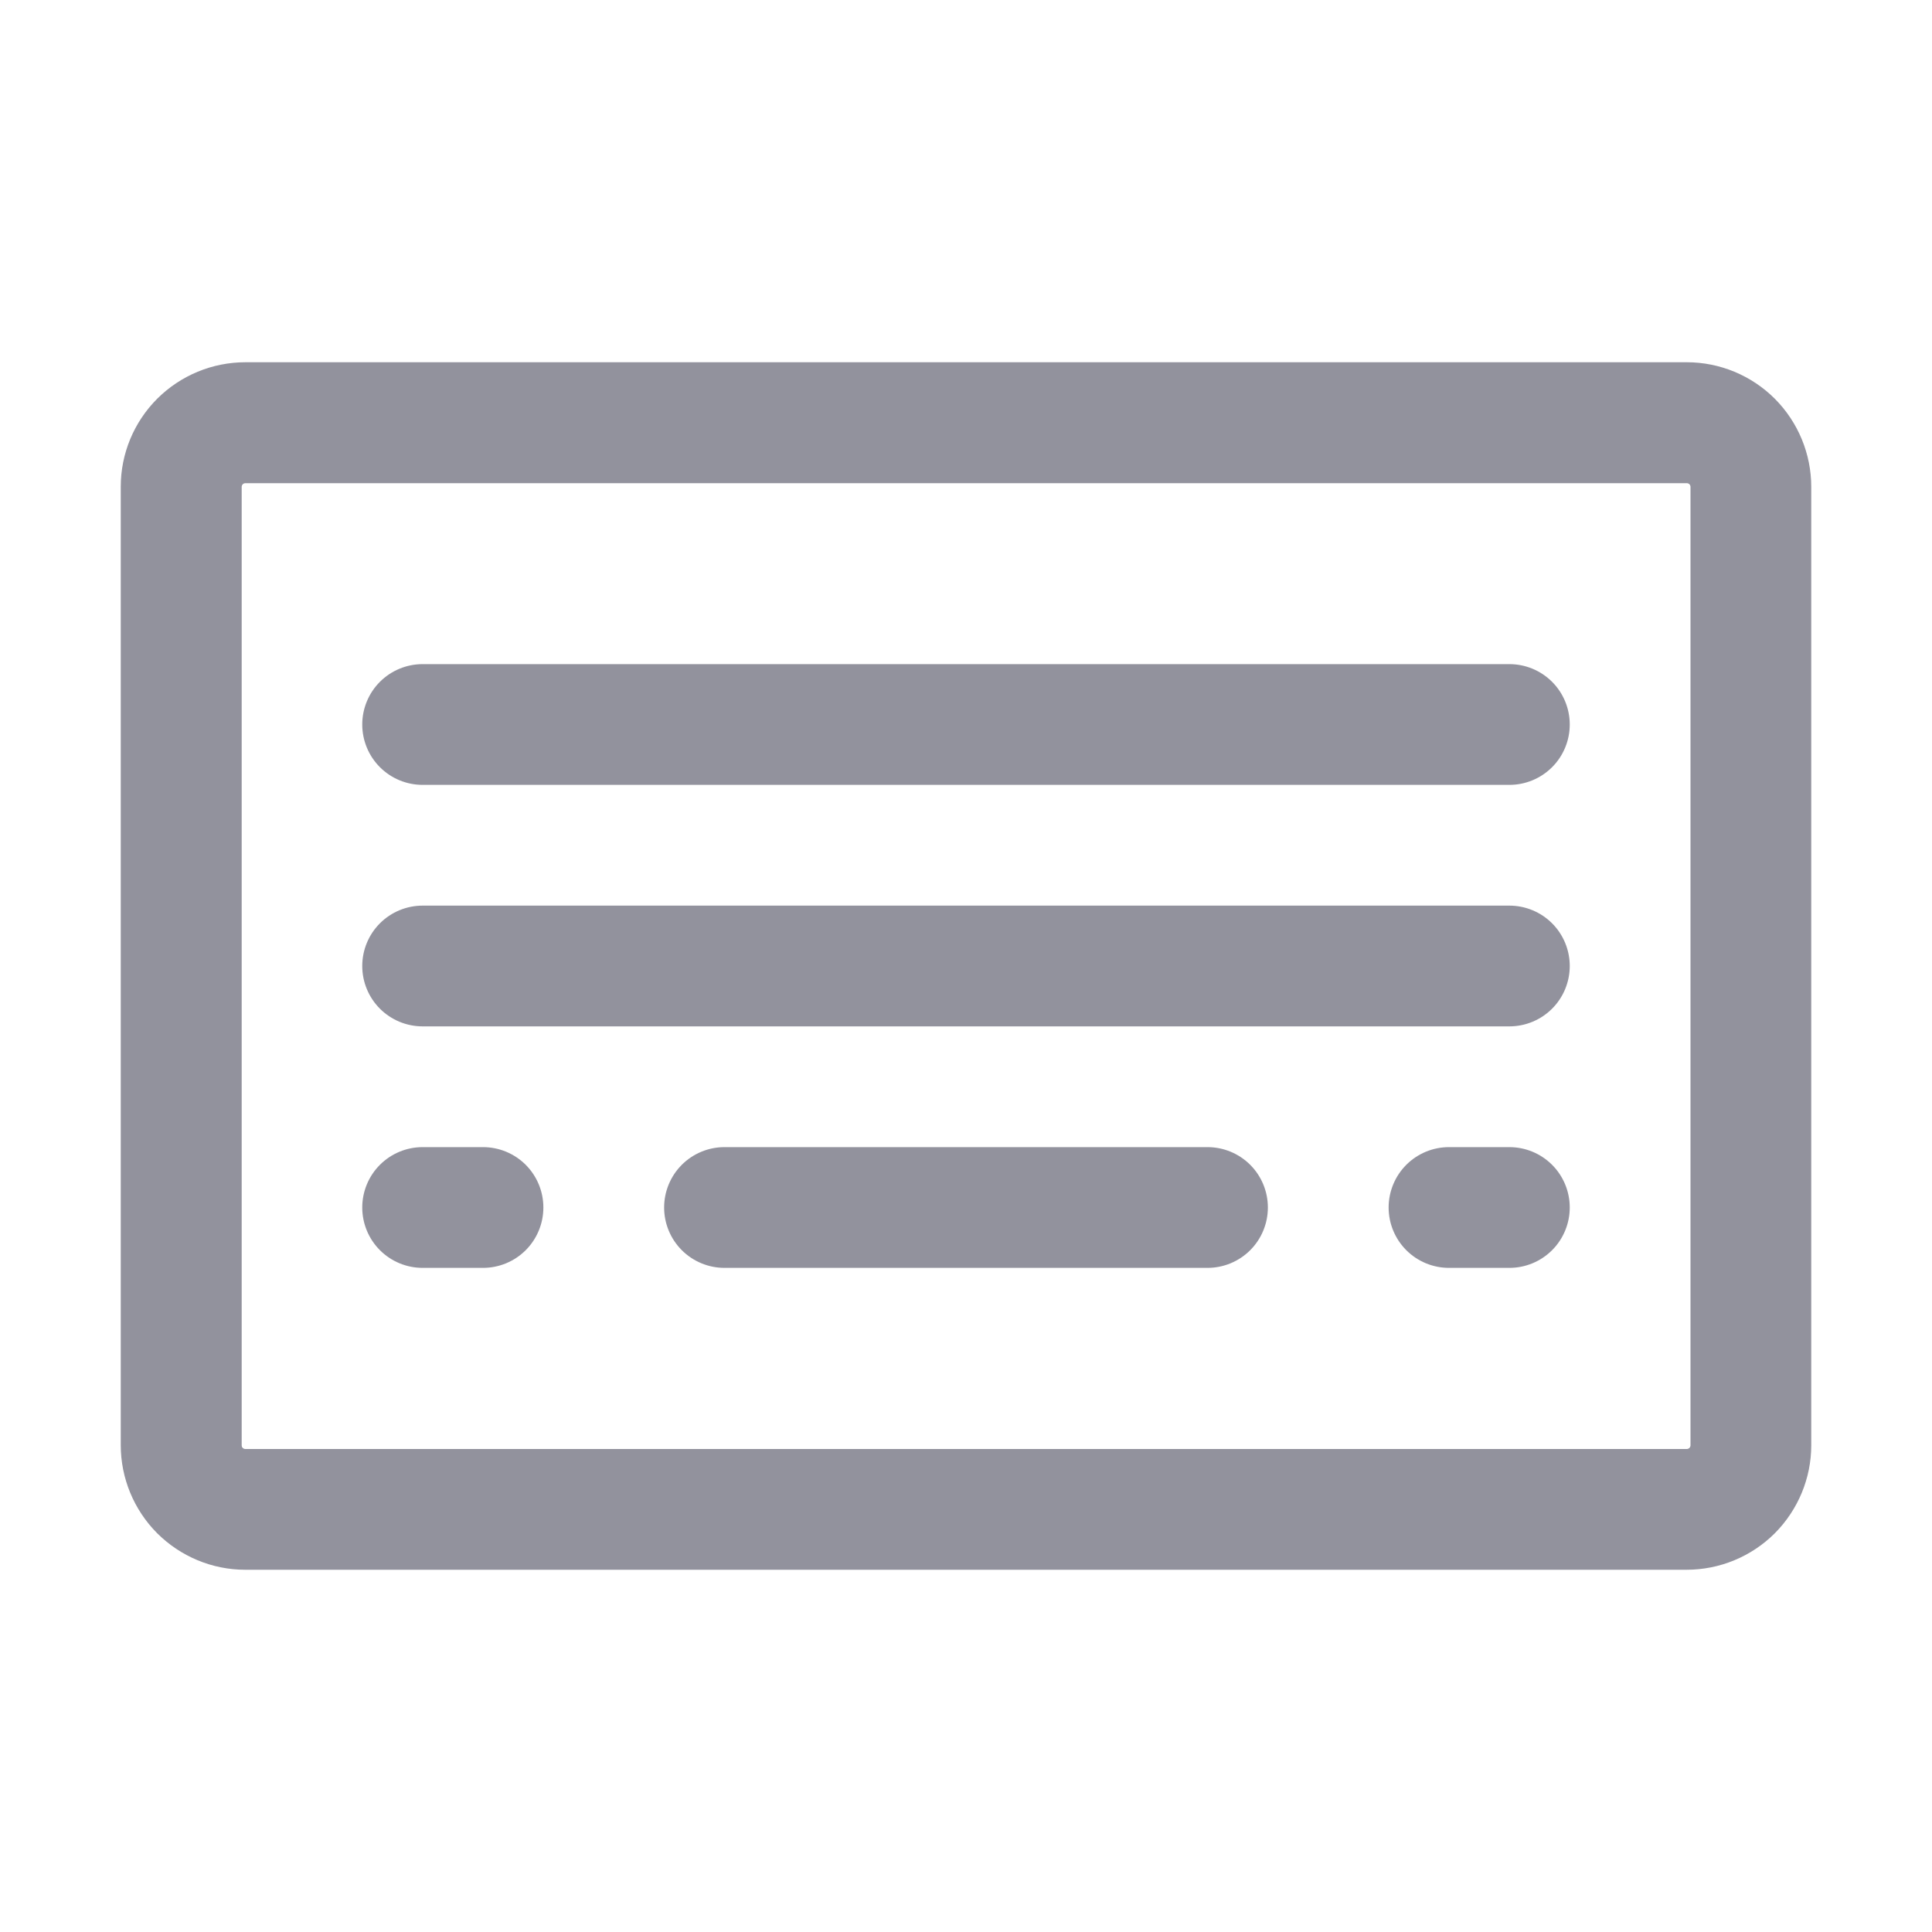 <svg width="20" height="20" viewBox="0 0 20 20" fill="none" xmlns="http://www.w3.org/2000/svg">
<path d="M17.462 3.75H2.54C2.198 3.75 1.87 3.886 1.628 4.127C1.386 4.369 1.25 4.696 1.25 5.038V14.96C1.25 15.302 1.386 15.63 1.627 15.872C1.869 16.113 2.196 16.25 2.538 16.25H17.46C17.802 16.25 18.13 16.114 18.372 15.873C18.613 15.631 18.75 15.303 18.75 14.962V5.04C18.75 4.698 18.614 4.37 18.373 4.128C18.131 3.886 17.803 3.75 17.462 3.75ZM17.5 14.962C17.5 14.967 17.499 14.972 17.497 14.976C17.495 14.981 17.492 14.985 17.489 14.989C17.485 14.992 17.481 14.995 17.476 14.997C17.472 14.999 17.467 15 17.462 15H2.54C2.535 15 2.53 14.999 2.525 14.997C2.521 14.995 2.516 14.992 2.513 14.989C2.509 14.985 2.506 14.981 2.504 14.976C2.503 14.972 2.502 14.967 2.502 14.962V5.04C2.502 5.03 2.506 5.02 2.513 5.013C2.52 5.006 2.53 5.002 2.54 5.002H17.462C17.472 5.002 17.482 5.006 17.489 5.013C17.496 5.02 17.5 5.03 17.5 5.04V14.962ZM16.25 10C16.25 10.166 16.184 10.325 16.067 10.442C15.95 10.559 15.791 10.625 15.625 10.625H4.375C4.209 10.625 4.05 10.559 3.933 10.442C3.816 10.325 3.75 10.166 3.75 10C3.75 9.834 3.816 9.675 3.933 9.558C4.05 9.441 4.209 9.375 4.375 9.375H15.625C15.791 9.375 15.95 9.441 16.067 9.558C16.184 9.675 16.25 9.834 16.25 10ZM16.25 7.5C16.25 7.666 16.184 7.825 16.067 7.942C15.95 8.059 15.791 8.125 15.625 8.125H4.375C4.209 8.125 4.05 8.059 3.933 7.942C3.816 7.825 3.75 7.666 3.75 7.5C3.75 7.334 3.816 7.175 3.933 7.058C4.05 6.941 4.209 6.875 4.375 6.875H15.625C15.791 6.875 15.95 6.941 16.067 7.058C16.184 7.175 16.25 7.334 16.25 7.5ZM5.625 12.5C5.625 12.666 5.559 12.825 5.442 12.942C5.325 13.059 5.166 13.125 5 13.125H4.375C4.209 13.125 4.05 13.059 3.933 12.942C3.816 12.825 3.75 12.666 3.75 12.5C3.75 12.334 3.816 12.175 3.933 12.058C4.05 11.941 4.209 11.875 4.375 11.875H5C5.166 11.875 5.325 11.941 5.442 12.058C5.559 12.175 5.625 12.334 5.625 12.5ZM13.125 12.5C13.125 12.666 13.059 12.825 12.942 12.942C12.825 13.059 12.666 13.125 12.5 13.125H7.5C7.334 13.125 7.175 13.059 7.058 12.942C6.941 12.825 6.875 12.666 6.875 12.5C6.875 12.334 6.941 12.175 7.058 12.058C7.175 11.941 7.334 11.875 7.5 11.875H12.5C12.666 11.875 12.825 11.941 12.942 12.058C13.059 12.175 13.125 12.334 13.125 12.5ZM16.25 12.5C16.25 12.666 16.184 12.825 16.067 12.942C15.95 13.059 15.791 13.125 15.625 13.125H15C14.834 13.125 14.675 13.059 14.558 12.942C14.441 12.825 14.375 12.666 14.375 12.5C14.375 12.334 14.441 12.175 14.558 12.058C14.675 11.941 14.834 11.875 15 11.875H15.625C15.791 11.875 15.95 11.941 16.067 12.058C16.184 12.175 16.25 12.334 16.25 12.5Z" fill="#92929D"/>
</svg>
